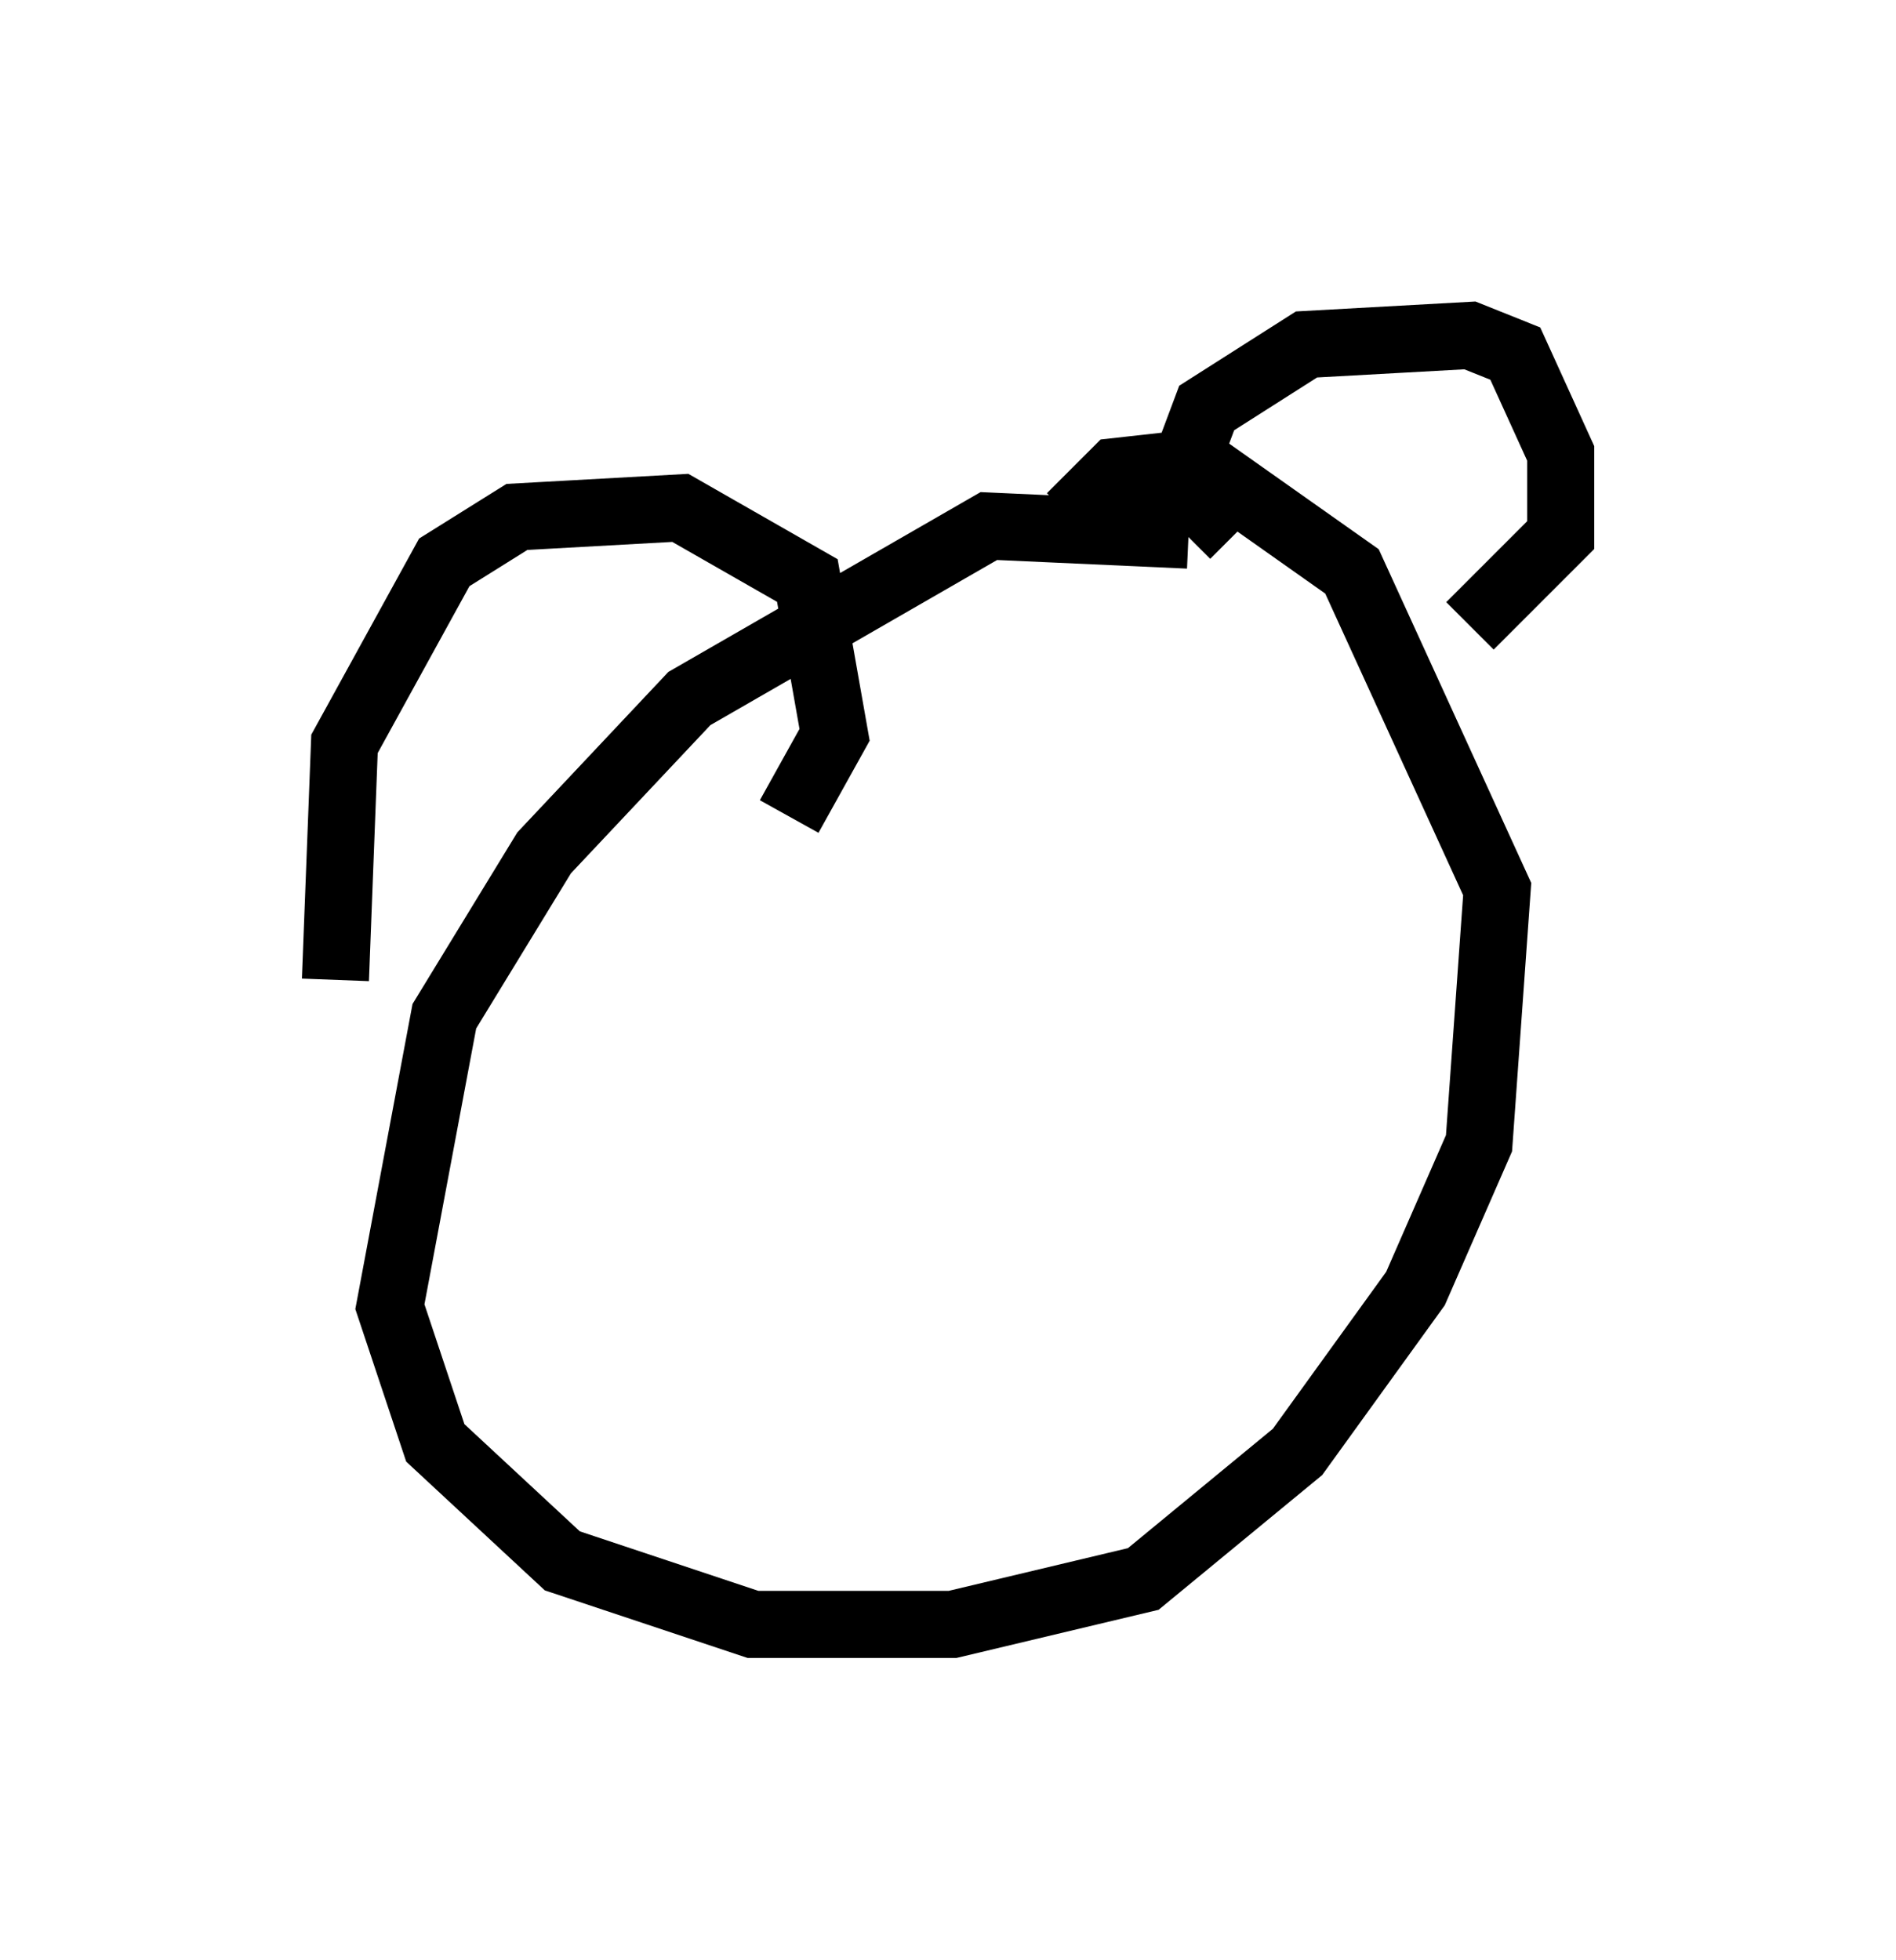 <?xml version="1.0" encoding="utf-8" ?>
<svg baseProfile="full" height="29.215" version="1.1" width="28.268" xmlns="http://www.w3.org/2000/svg" xmlns:ev="http://www.w3.org/2001/xml-events" xmlns:xlink="http://www.w3.org/1999/xlink"><defs /><rect fill="white" height="29.215" width="28.268" x="0" y="0" /><path d="M20.02, 8.654 m-2.3, -0.677 l-2.977, -0.135 -4.465, 2.571 l-2.165, 2.3 -1.488, 2.436 l-0.812, 4.33 0.677, 2.03 l1.894, 1.759 2.842, 0.947 l2.977, 0.0 2.842, -0.677 l2.3, -1.894 1.759, -2.436 l0.947, -2.165 0.271, -3.789 l-2.165, -4.736 -2.3, -1.624 l-1.218, 0.135 -0.677, 0.677 m-10.961, 6.901 l0.135, -3.518 1.488, -2.706 l1.083, -0.677 2.436, -0.135 l1.894, 1.083 0.406, 2.3 l-0.677, 1.218 m6.631, -4.195 l-0.812, -0.812 0.406, -1.083 l1.488, -0.947 2.436, -0.135 l0.677, 0.271 0.677, 1.488 l0.0, 1.218 -1.353, 1.353 m-9.607, 5.007 l0.0, 0.0 " fill="none" stroke="black" stroke-width="1" /></svg>